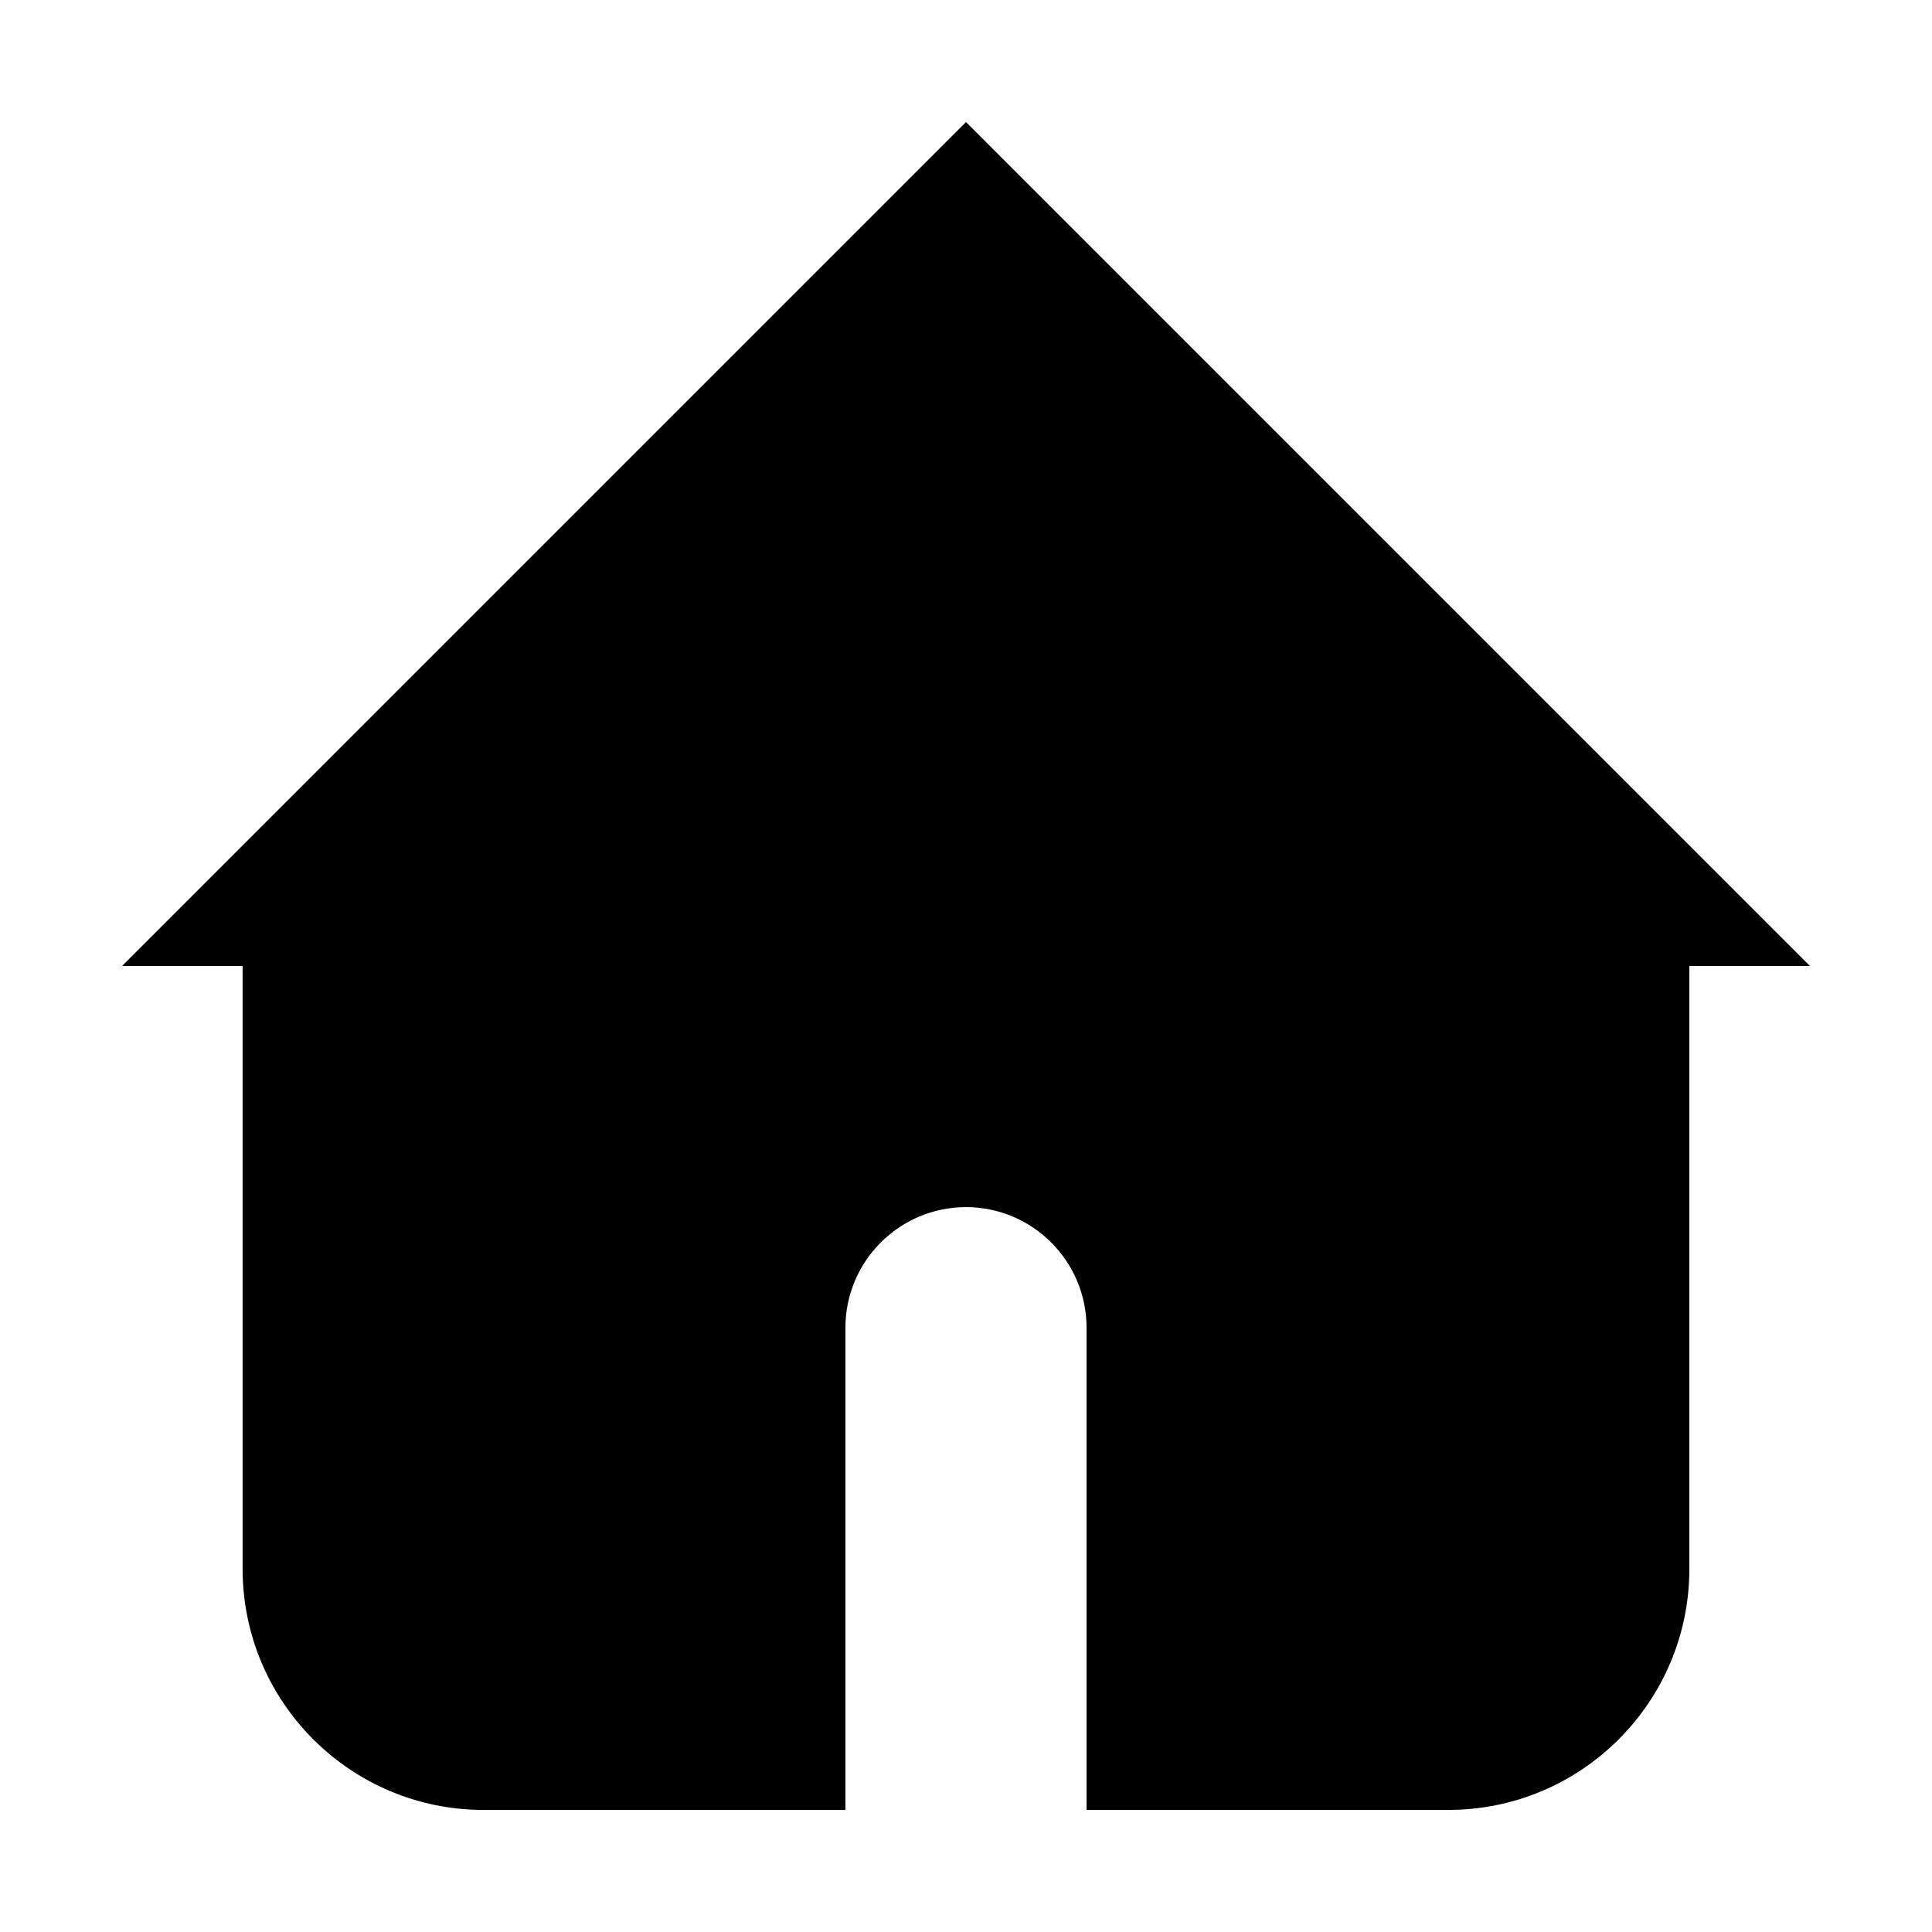 <?xml version="1.0" encoding="utf-8"?>
<!-- Generator: Adobe Illustrator 24.0.1, SVG Export Plug-In . SVG Version: 6.00 Build 0)  -->
<svg version="1.1" id="图层_1" xmlns="http://www.w3.org/2000/svg" xmlns:xlink="http://www.w3.org/1999/xlink" x="0px" y="0px"
	 viewBox="0 0 1024 1024" style="enable-background:new 0 0 1024 1024;" xml:space="preserve">
<style type="text/css">
	.st0{display:none;fill:#666666;}
</style>
<path class="st0" d="M511.46,62.79c-247.87,0-448.81,200.94-448.81,448.81s200.94,448.81,448.81,448.81S960.27,759.47,960.27,511.6
	S759.33,62.79,511.46,62.79z M679.63,770.38l-168.17-88.41L343.3,770.38l32.12-187.26L239.36,450.51l188.02-27.32l84.08-170.37
	l84.08,170.37l188.02,27.32L647.51,583.12L679.63,770.38z"/>
<path d="M959.31,512L512,64.69L64.69,512h63.9v319.51c0,70.58,57.22,127.8,127.8,127.8h127.8h63.9v-63.9v-63.9V703.7
	c0-35.23,28.67-63.9,63.9-63.9s63.9,28.67,63.9,63.9v127.8v63.9v63.9h63.9h127.8c70.58,0,127.8-57.22,127.8-127.8V512H959.31z"/>
</svg>
